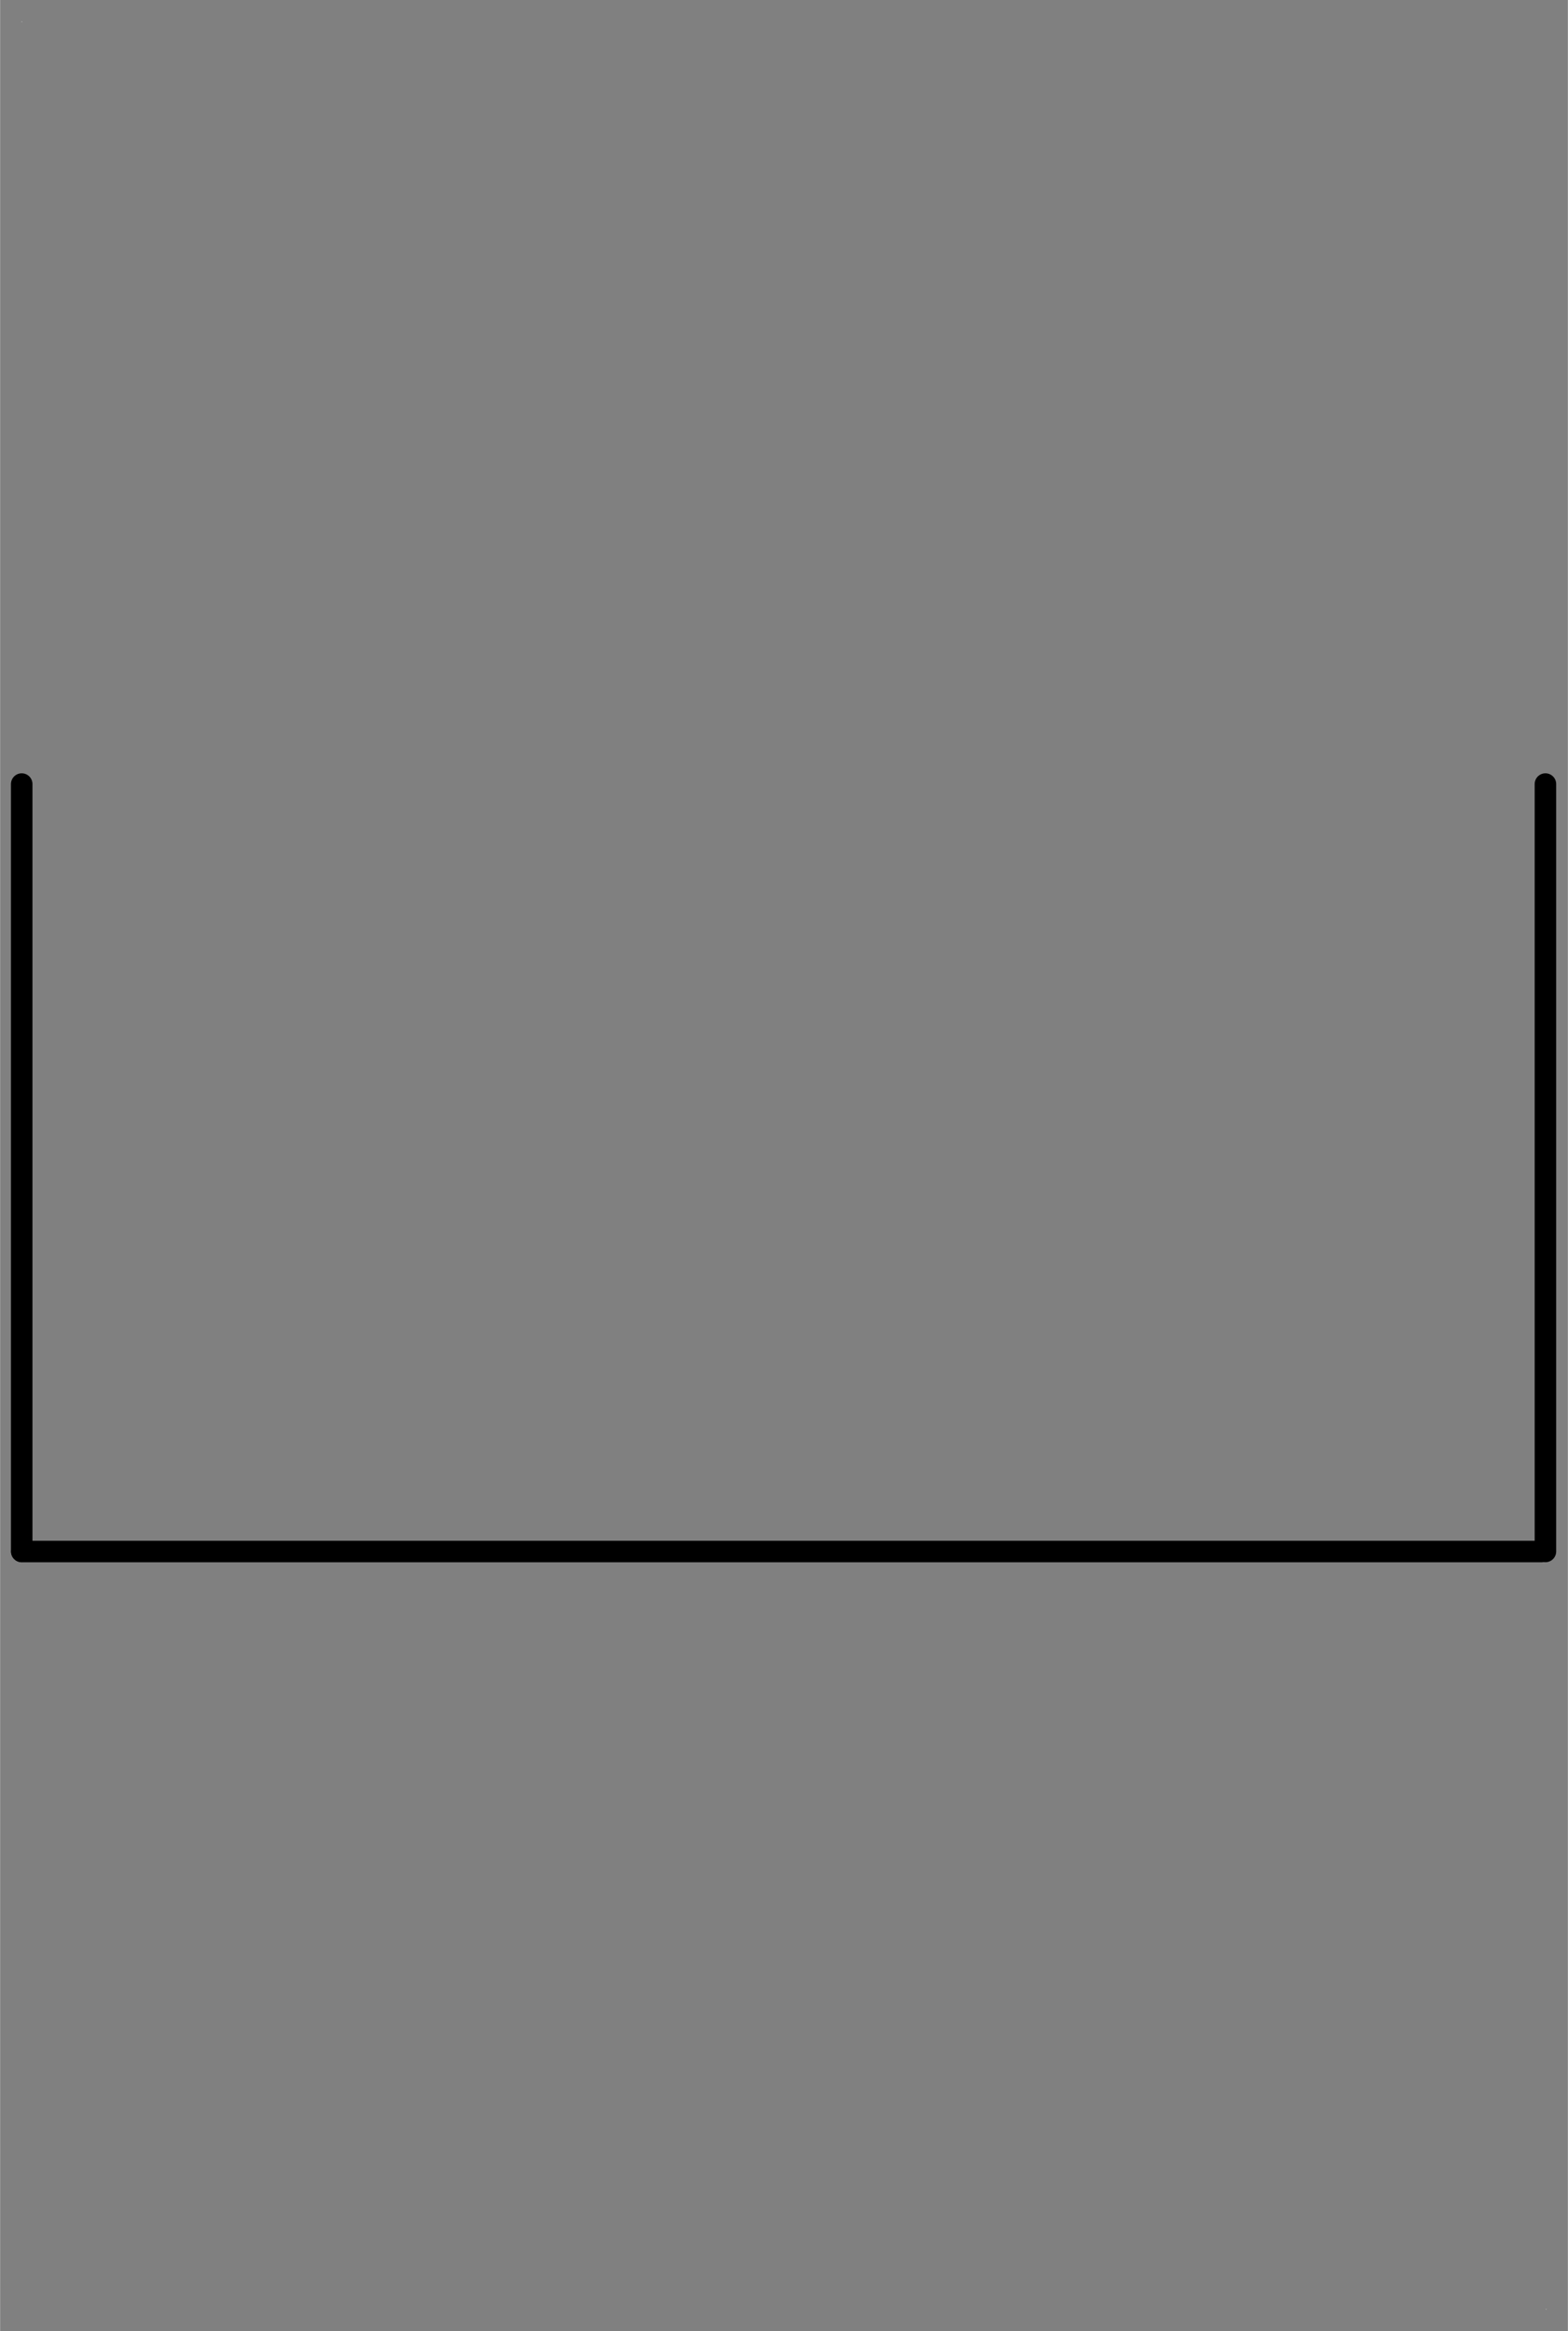 <?xml version="1.0" encoding="UTF-8" standalone="no"?>
<!--
/*******************************************************************************
* Copyright (c) 2010-2016 ITER Organization.
* All rights reserved. This program and the accompanying materials
* are made available under the terms of the Eclipse Public License v1.0
* which accompanies this distribution, and is available at
* http://www.eclipse.org/legal/epl-v10.html
******************************************************************************/
-->
<!DOCTYPE svg PUBLIC "-//W3C//DTD SVG 1.0//EN" "C:\SeeVisioDTD\svg10.dtd">
<!-- Generated by Microsoft Visio 11.0, SVG Export, v1.0 FL_EF130501.svg Page-1 -->
<svg xmlns="http://www.w3.org/2000/svg" xmlns:v="http://schemas.microsoft.com/visio/2003/SVGExtensions/" width="0.729in"
		height="1.083in" viewBox="0 0 52.48 77.975" xml:space="preserve" color-interpolation-filters="sRGB" class="st3">
	<rect x="0" y="0" width="52.48" height="77.975" fill="#808080" stroke="none"/>
	<v:documentProperties v:langID="1036" v:metric="true" v:viewMarkup="false"/>
	<style type="text/css">
	<![CDATA[
		.st1 {fill:#ffffff;stroke:none;stroke-linecap:round;stroke-linejoin:round;stroke-width:0.72}
		.st2 {stroke:#000000;stroke-linecap:round;stroke-linejoin:round;stroke-width:0.72}
		.st3 {fill:none;fill-rule:evenodd;font-size:12;overflow:visible;stroke-linecap:square;stroke-miterlimit:3}
	]]>
	</style>
	<g v:mID="0" v:index="1" v:groupContext="foregroundPage">
		<title>Page-1</title>
		<v:pageProperties v:drawingScale="0.0393701" v:pageScale="0.0393701" v:drawingUnits="24" v:shadowOffsetX="8.50393"
				v:shadowOffsetY="-8.50393"/>
		<g id="group1-1" transform="translate(0.72,-0.72)" v:mID="1" v:groupContext="group">
			<title>Feuille.3</title>
			<g id="shape2-2" v:mID="2" v:groupContext="shape" transform="translate(0,-76.519)">
				<title>Feuille.1</title>
				<rect x="0" y="77.959" width="0.016" height="0.016" class="st1"/>
			</g>
			<g id="shape3-4" v:mID="3" v:groupContext="shape" transform="translate(51.023,0)">
				<title>Feuille.2</title>
				<rect x="0" y="77.959" width="0.016" height="0.016" class="st1"/>
			</g>
		</g>
		<g id="shape7-6" v:mID="7" v:groupContext="shape" transform="translate(78.703,26.228) rotate(90)">
			<title>Sheet.7</title>
			<path d="M0 77.98 L25.67 77.98" class="st2"/>
		</g>
		<g id="shape8-9" v:mID="8" v:groupContext="shape" transform="translate(0.728,-26.079)">
			<title>Sheet.8</title>
			<path d="M0 77.98 L50.86 77.98" class="st2"/>
		</g>
		<g id="shape9-12" v:mID="9" v:groupContext="shape" transform="translate(129.708,26.228) rotate(90)">
			<title>Sheet.9</title>
			<path d="M0 77.98 L25.67 77.98" class="st2"/>
		</g>
	</g>
</svg>
